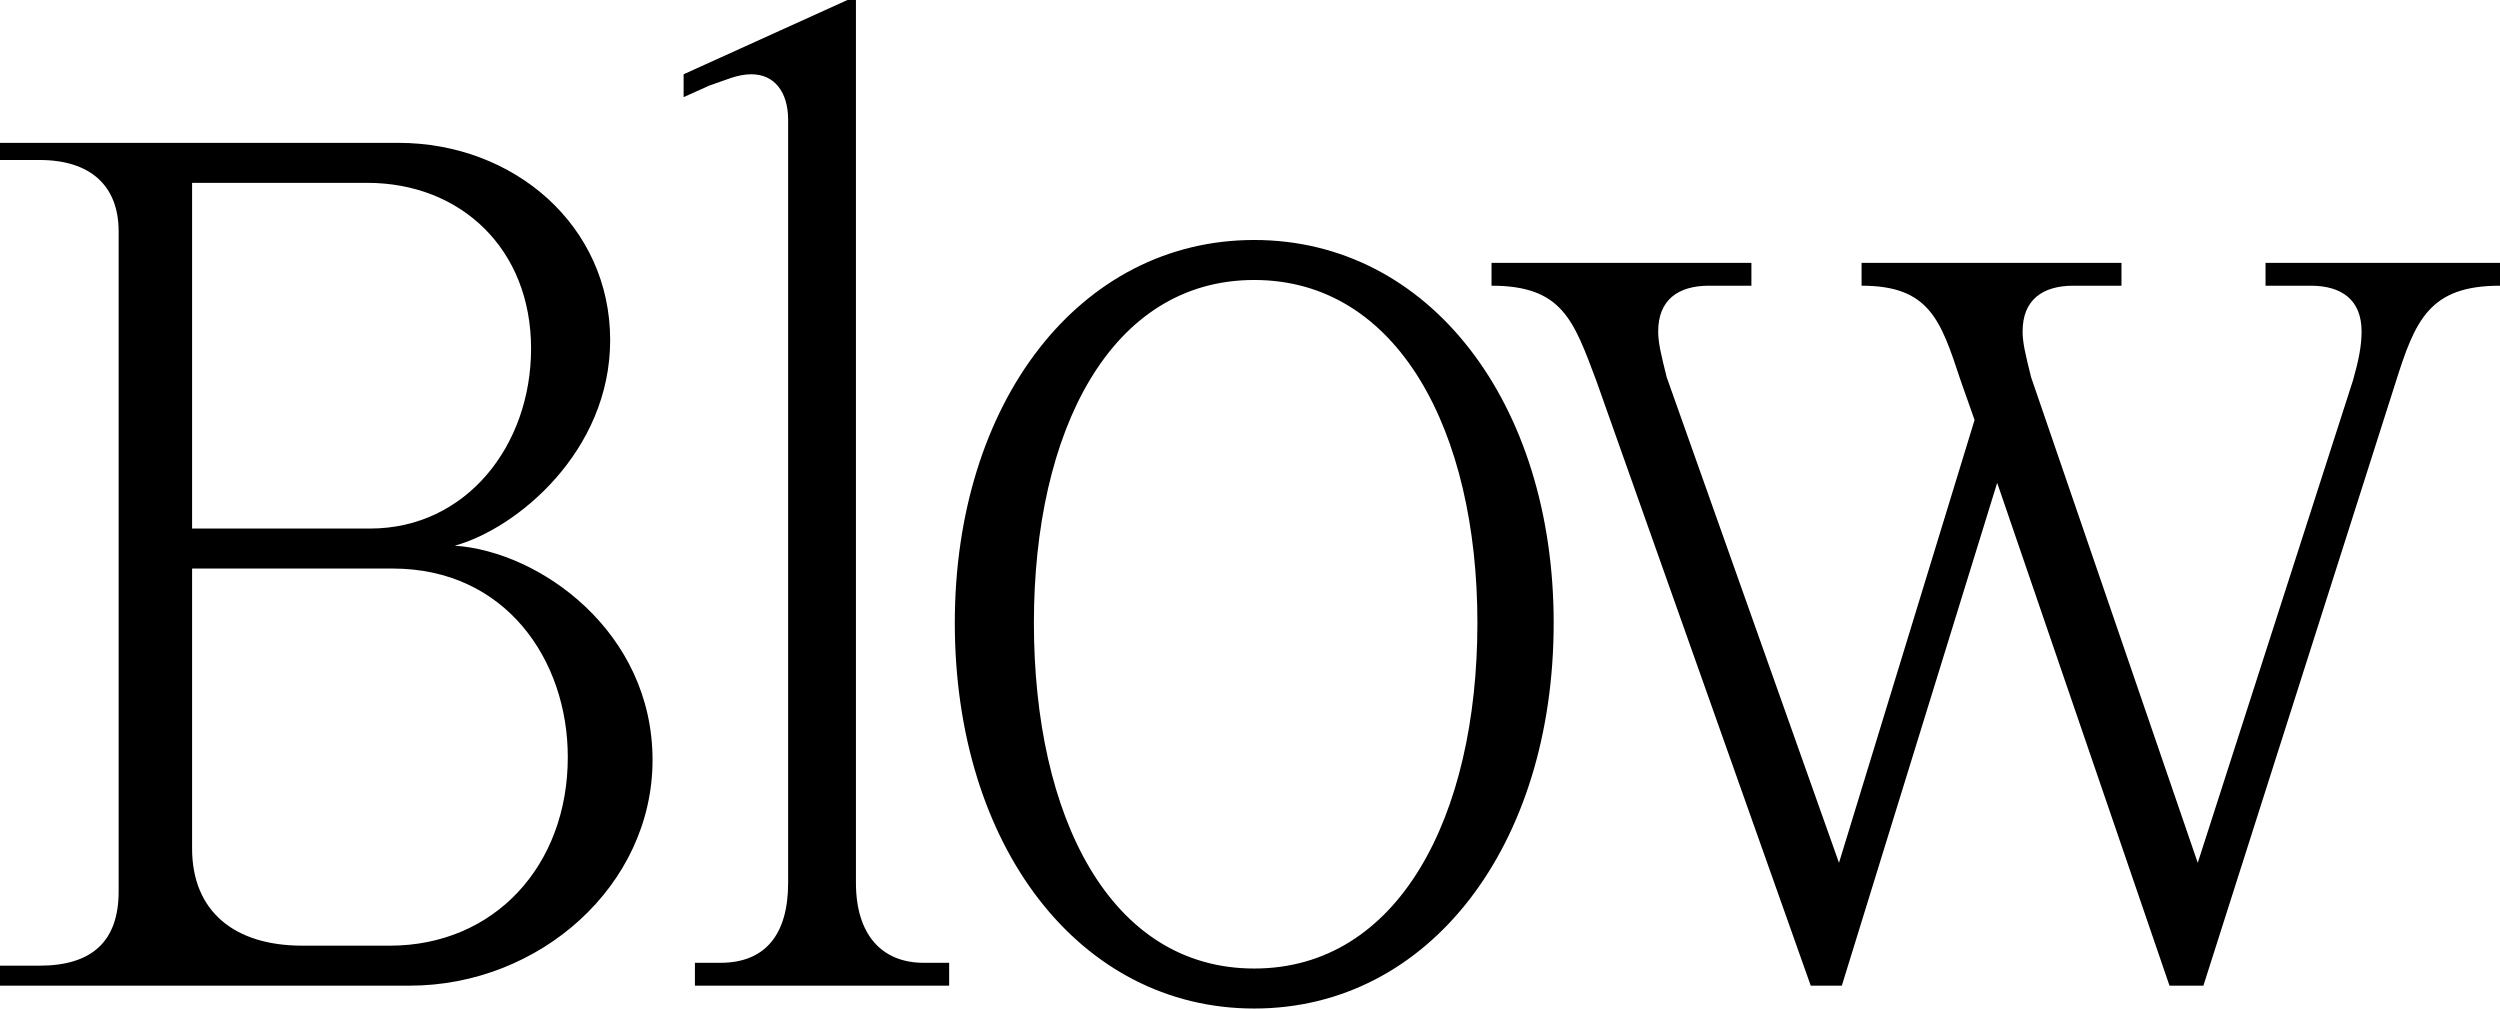 <svg width="1408" height="568" viewBox="0 0 1408 568" fill="none" xmlns="http://www.w3.org/2000/svg">
<path d="M1221.86 555.127H1240.95L1349.13 215.615C1360.27 180.215 1368.23 160.907 1408 160.907V148.034H1275.95V160.907H1301.41C1318.91 160.907 1330.04 168.952 1330.04 186.652C1330.04 194.697 1328.45 202.742 1325.27 214.006L1237.77 485.938L1143.9 212.397C1140.72 199.524 1139.13 193.088 1139.13 186.652C1139.13 168.952 1150.26 160.907 1167.77 160.907H1194.81V148.034H1048.44V160.907C1086.63 160.907 1092.99 180.215 1104.13 214.006L1112.08 236.533L1035.72 485.938L938.667 212.397C935.485 199.524 933.894 193.088 933.894 186.652C933.894 168.952 945.031 160.907 962.531 160.907H986.396V148.034H840.027V160.907C879.801 160.907 886.165 180.215 898.893 214.006L1019.81 555.127H1037.31L1124.81 271.932L1221.86 555.127ZM706.386 568C805.026 568 875.028 476.283 875.028 350.776C875.028 226.878 805.026 135.161 706.386 135.161C607.747 135.161 537.745 226.878 537.745 350.776C537.745 476.283 607.747 568 706.386 568ZM706.386 545.473C625.247 545.473 582.292 460.193 582.292 350.776C582.292 242.969 625.247 157.688 706.386 157.688C787.525 157.688 832.072 242.969 832.072 350.776C832.072 460.193 787.525 545.473 706.386 545.473ZM391.376 555.127H534.563V542.255H520.244C496.38 542.255 482.061 526.164 482.061 497.201V0H477.288L385.012 41.836V54.708L399.331 48.272C408.877 45.054 415.241 41.836 423.195 41.836C435.923 41.836 443.878 51.49 443.878 67.581V497.201C443.878 526.164 431.15 542.255 405.695 542.255H391.376V555.127ZM0 555.127H230.689C303.873 555.127 367.512 498.81 367.512 428.011C367.512 355.603 303.873 310.55 256.145 307.331C291.146 297.677 343.647 254.232 343.647 191.479C343.647 127.116 289.555 80.453 224.325 80.453H0V90.108H22.273C50.911 90.108 66.82 104.589 66.82 130.334V502.028C66.82 530.992 50.911 543.864 22.273 543.864H0V555.127ZM108.185 297.677V102.98H206.825C259.327 102.98 299.101 139.989 299.101 196.306C299.101 251.014 262.508 297.677 208.416 297.677H108.185ZM219.553 532.601H170.233C132.05 532.601 108.185 513.292 108.185 477.892V320.204H221.144C284.782 320.204 319.783 371.694 319.783 426.402C319.783 487.547 278.418 532.601 219.553 532.601Z" fill="black"/>
</svg>
